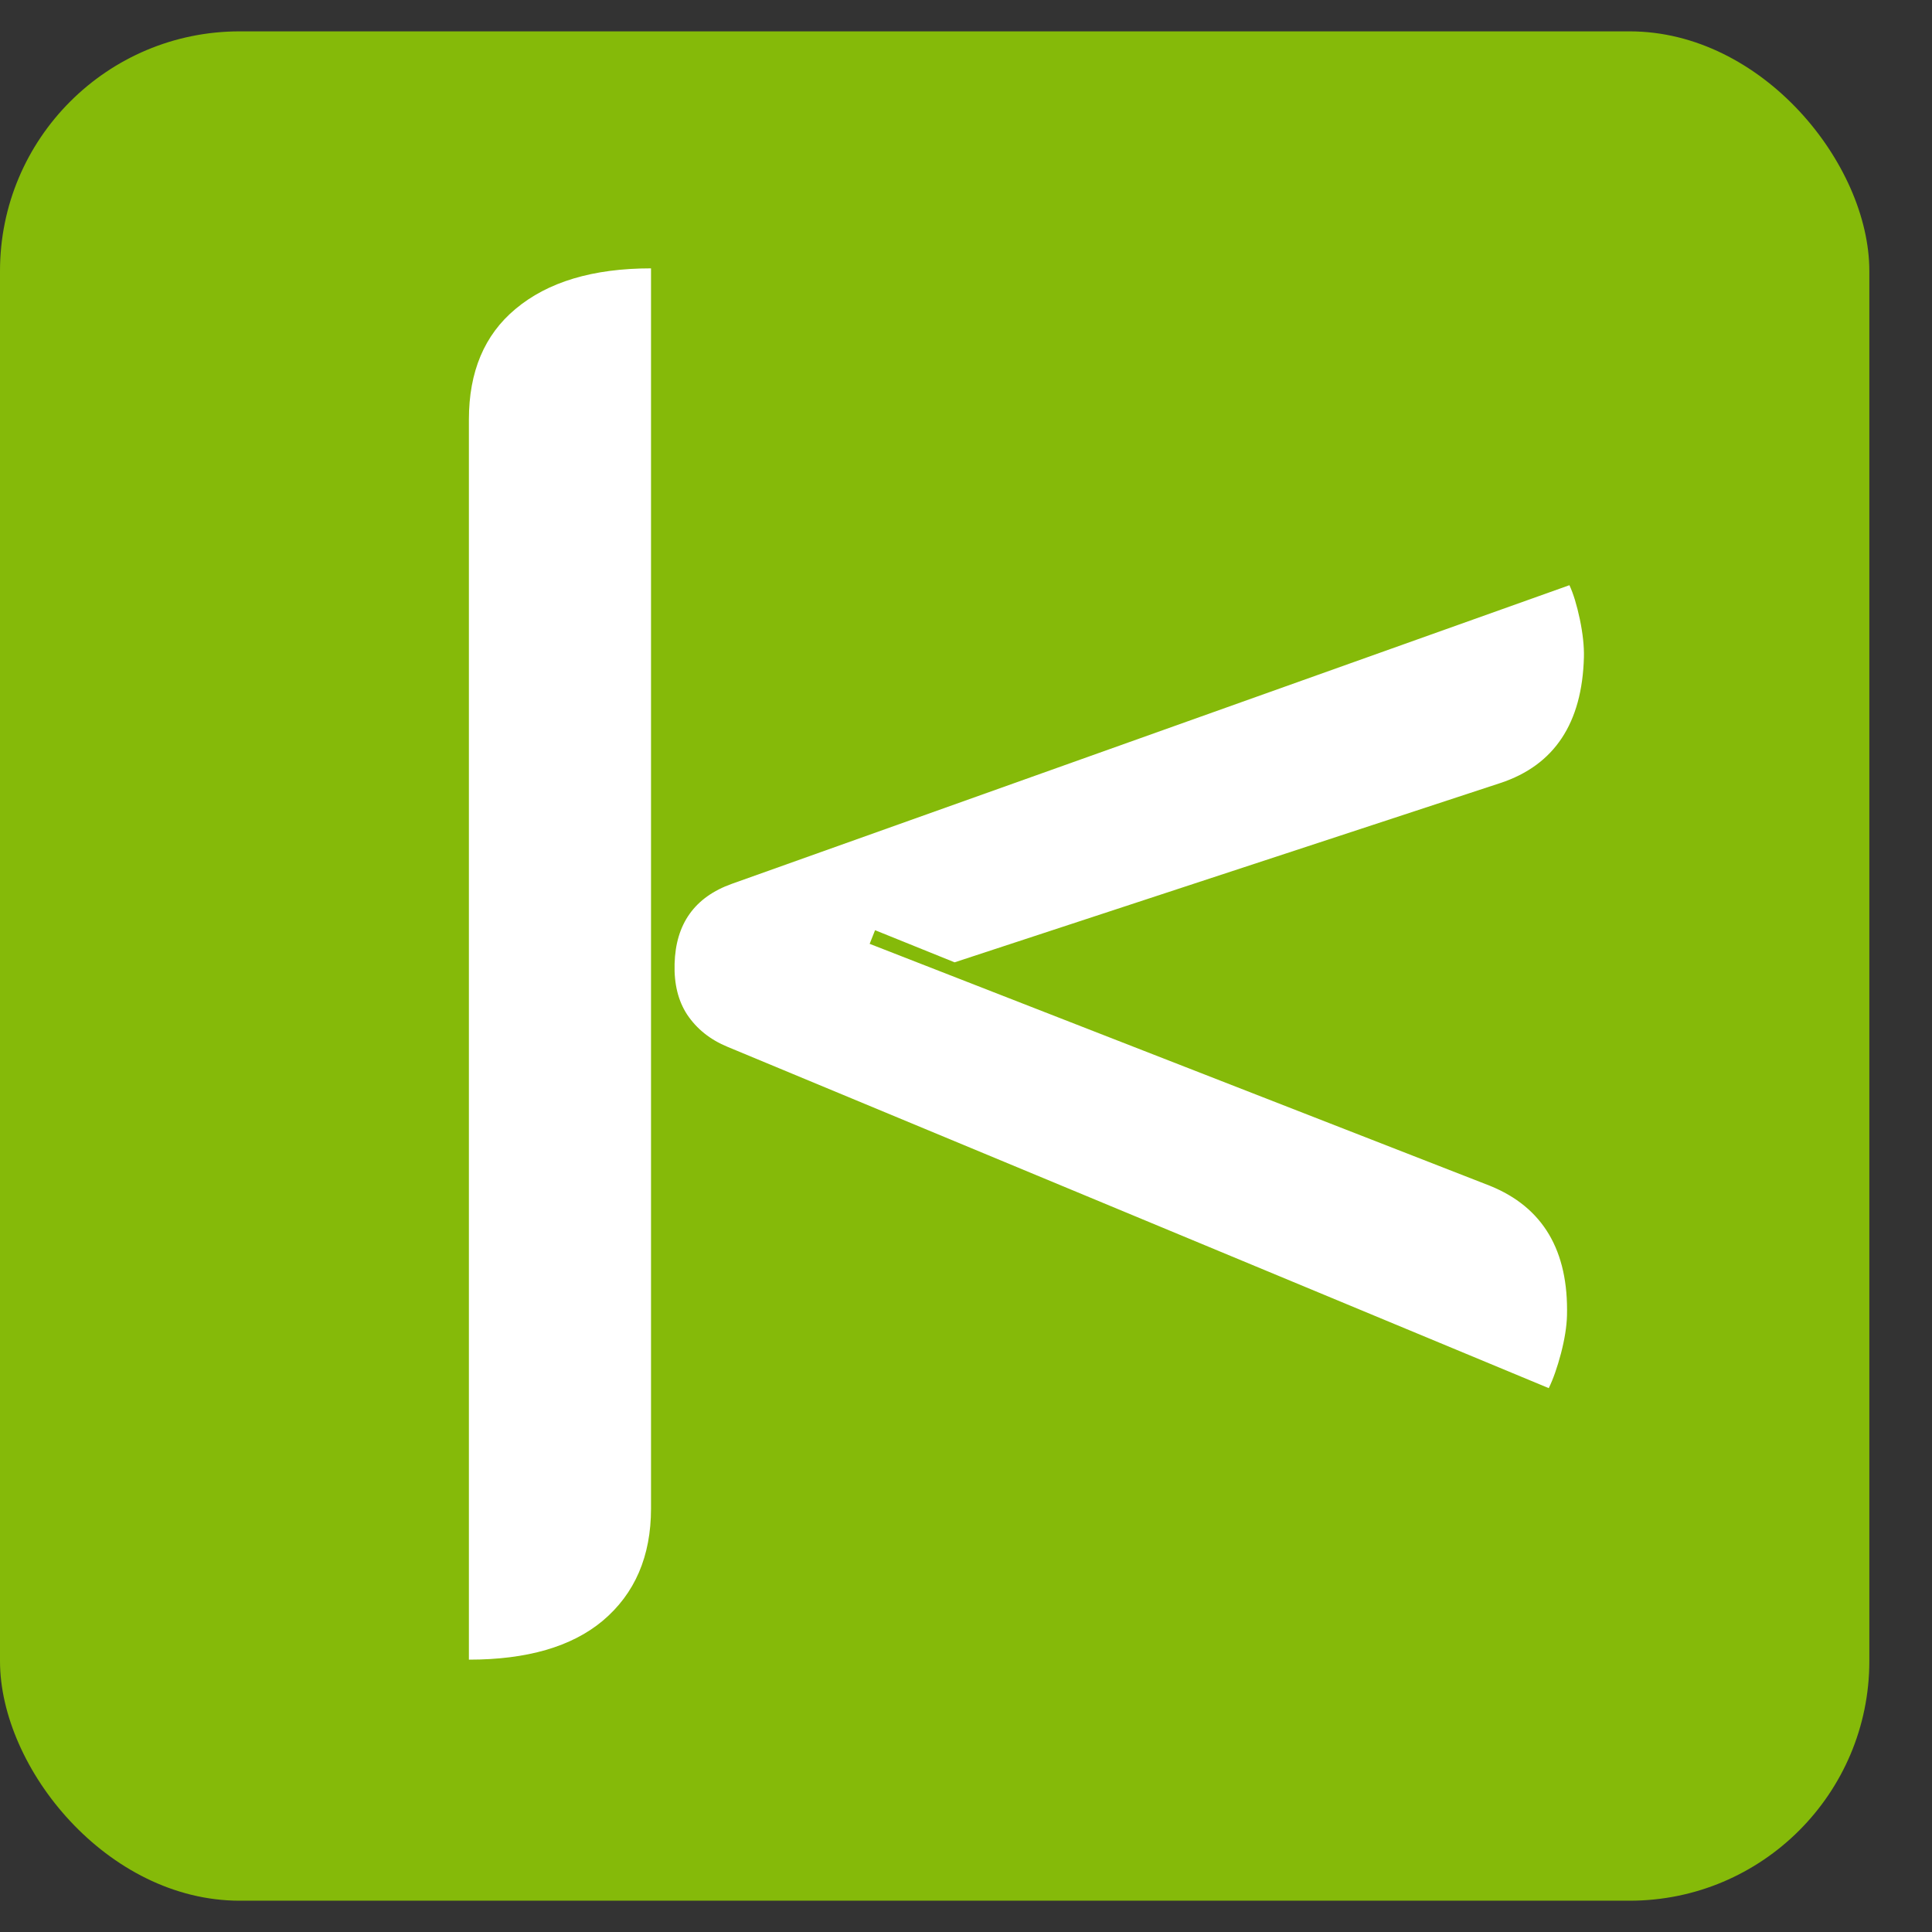 <svg width="30" height="30" viewBox="0 0 30 30" fill="none" xmlns="http://www.w3.org/2000/svg">
<rect x="0" y="0" width="30" height="30" fill="#333333" stroke="none"/>
<rect y="0.487" width="29.027" height="29.027" rx="3.721" fill="#85BA09"/>
<path d="M7.281 6.514C7.281 5.772 7.522 5.2 8.003 4.799C8.504 4.378 9.206 4.167 10.109 4.167V23.424C10.109 24.166 9.858 24.748 9.357 25.169C8.876 25.57 8.183 25.771 7.281 25.771V6.514Z" fill="white"/>
<path d="M10.475 14.968C10.491 14.345 10.787 13.93 11.364 13.724L24.37 9.087C24.431 9.218 24.485 9.395 24.532 9.617C24.578 9.839 24.599 10.035 24.595 10.204C24.568 11.23 24.136 11.882 23.297 12.159L14.823 14.943L13.588 14.444L13.504 14.656L23.136 18.413C23.959 18.746 24.358 19.419 24.332 20.432C24.327 20.601 24.296 20.795 24.239 21.015C24.181 21.234 24.118 21.414 24.049 21.555L11.299 16.256C11.029 16.145 10.819 15.978 10.669 15.753C10.531 15.541 10.466 15.28 10.475 14.968Z" fill="white"/>
</svg>
